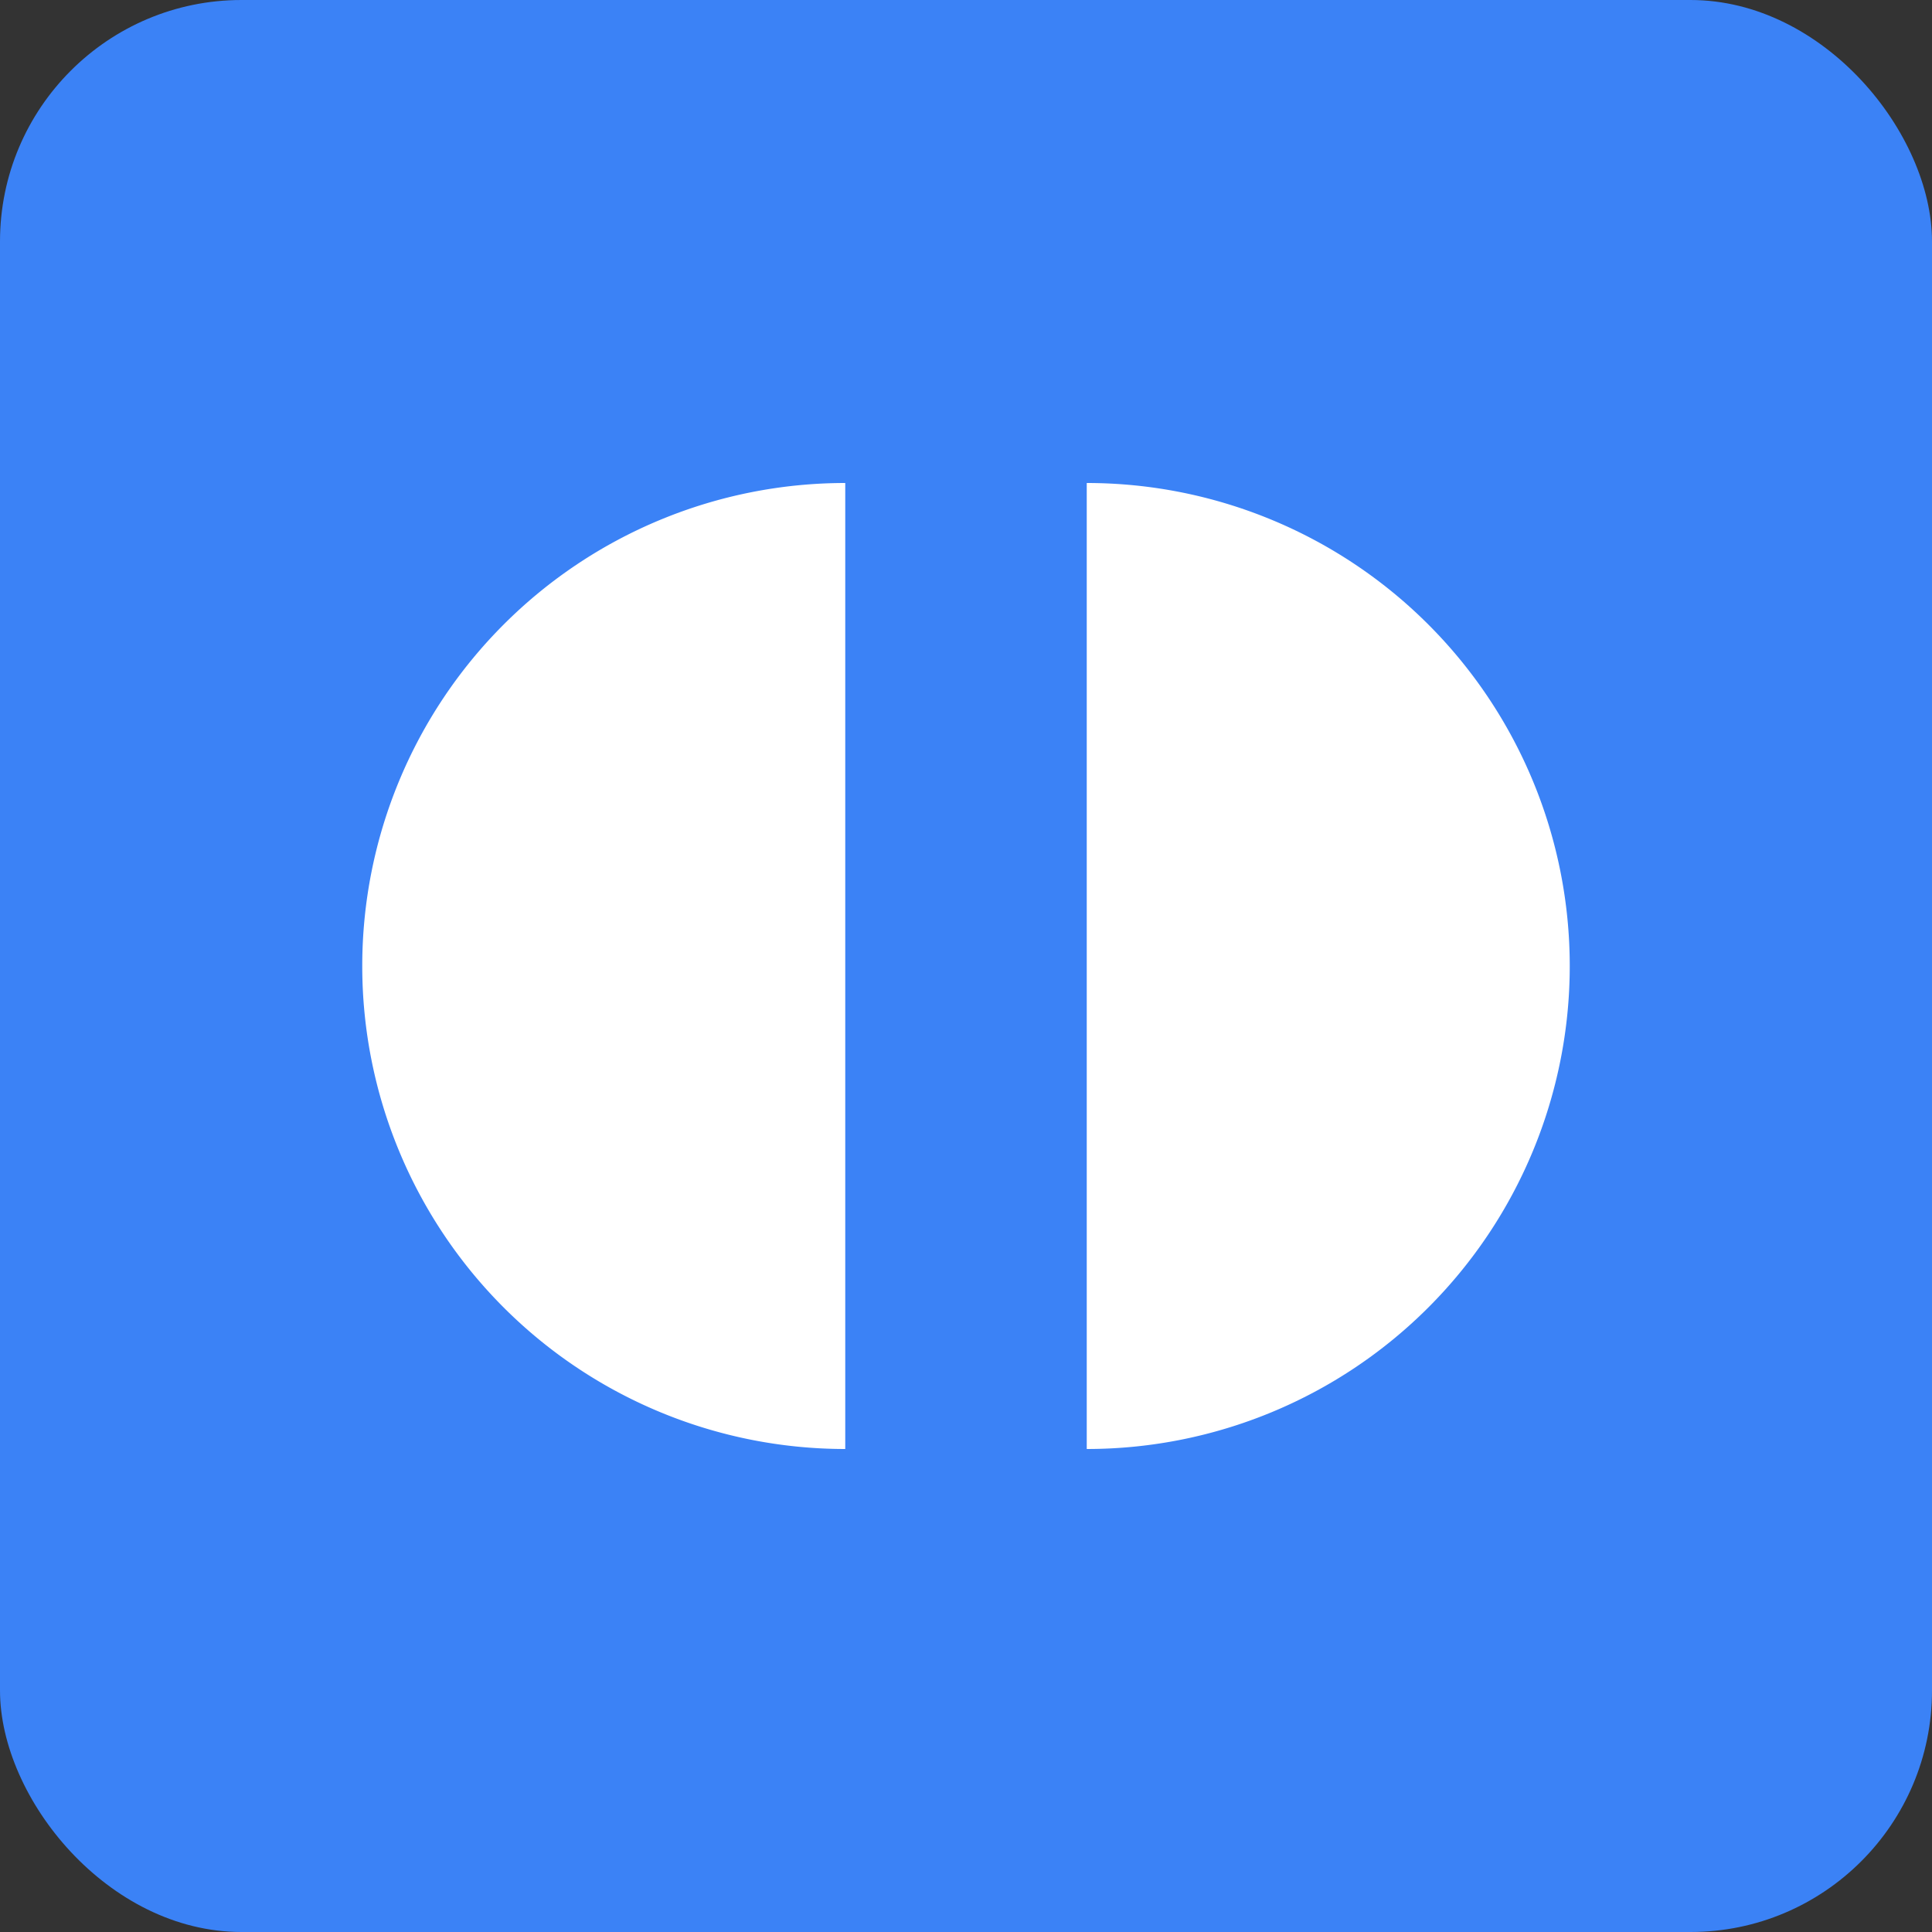 <svg xmlns="http://www.w3.org/2000/svg" width="32" height="32" viewBox="0 0 32 32">
  <rect x="0" y="0" width="32" height="32" fill="#333333" stroke="none"/>
  <rect width="32" height="32" rx="4" fill="#3b82f6" />
  <path d="M8 12a2 2 0 0 1 0 8v-8Z" fill="white" />
  <path d="M18 8a4 4 0 0 1 0 16" fill="white" />
  <path d="M24 12a2 2 0 0 0 0 8v-8Z" fill="white" />
  <path d="M14 8a4 4 0 0 0 0 16" fill="white" />
</svg> 